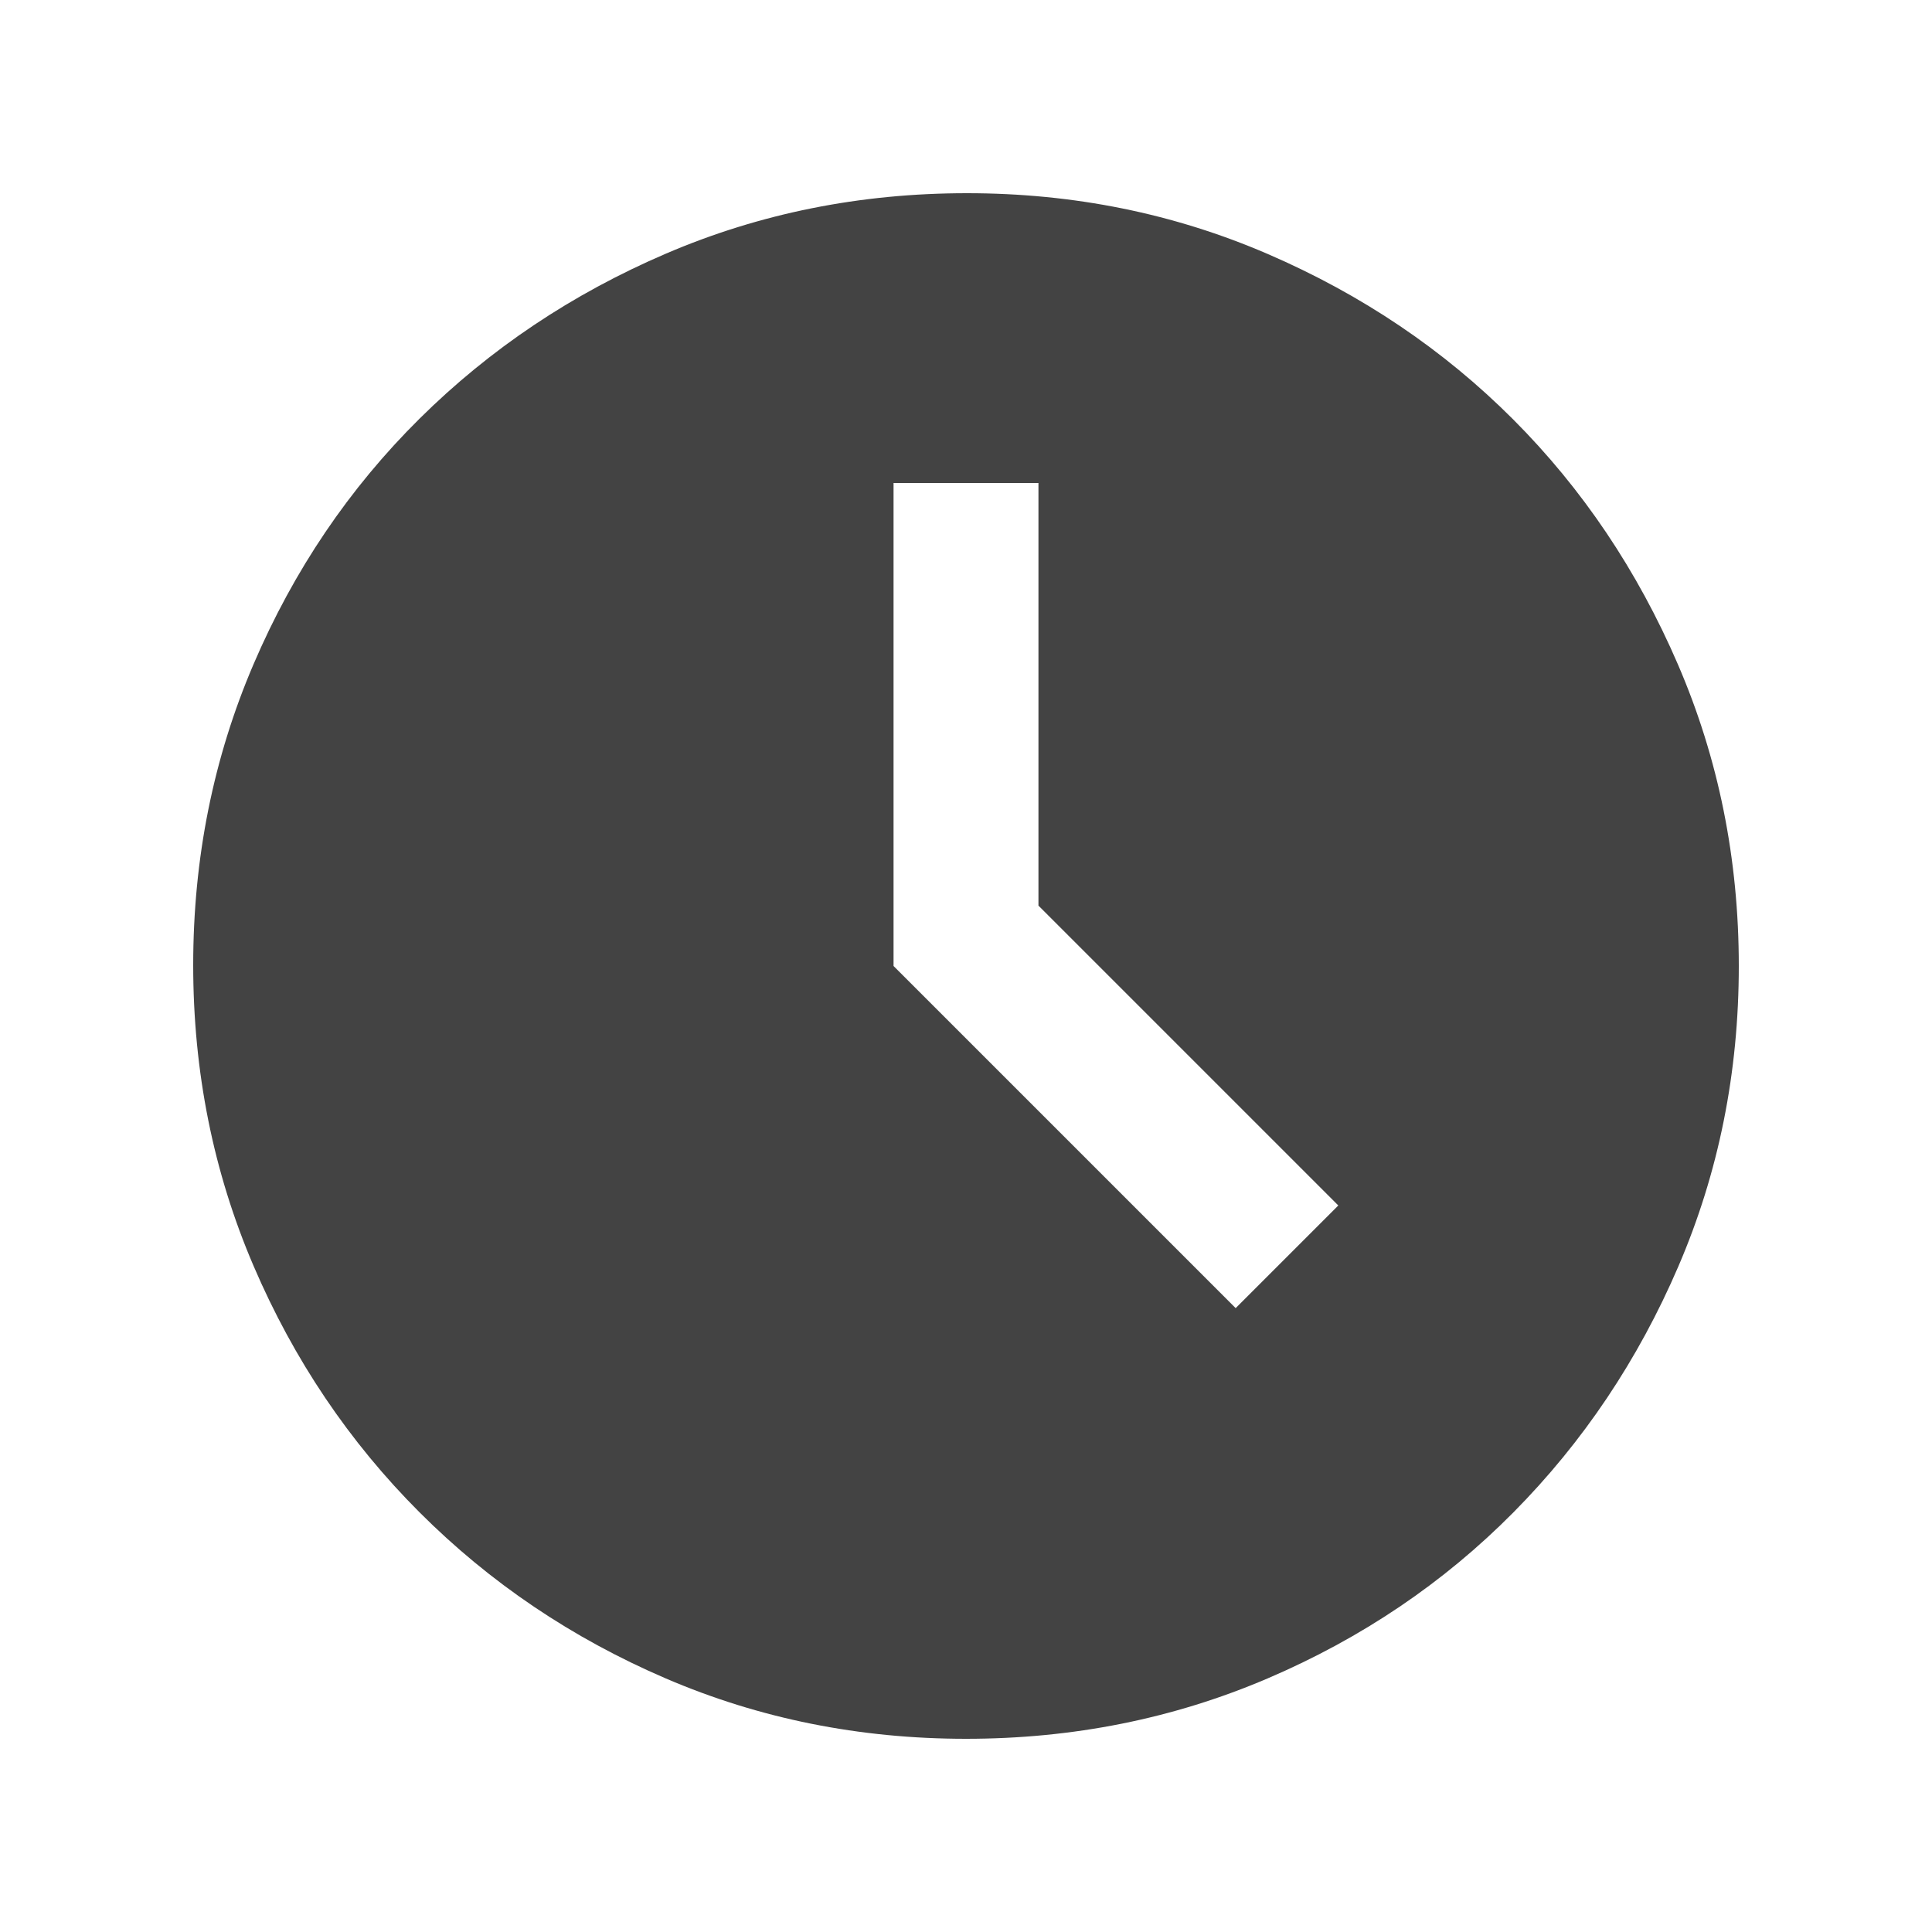 <svg xmlns="http://www.w3.org/2000/svg" height="20px" viewBox="0 -960 960 960" width="20px" fill="#434343"><path d="m614-310 51-51-149-149v-210h-72v240l170 170ZM480-96q-79.38 0-149.19-30T208.5-208.5Q156-261 126-330.96t-30-149.5Q96-560 126-630q30-70 82.5-122t122.46-82q69.96-30 149.5-30t149.55 30.24q70 30.24 121.79 82.08 51.78 51.84 81.99 121.92Q864-559.68 864-480q0 79.38-30 149.19T752-208.5Q700-156 629.87-126T480-96Z"/></svg>